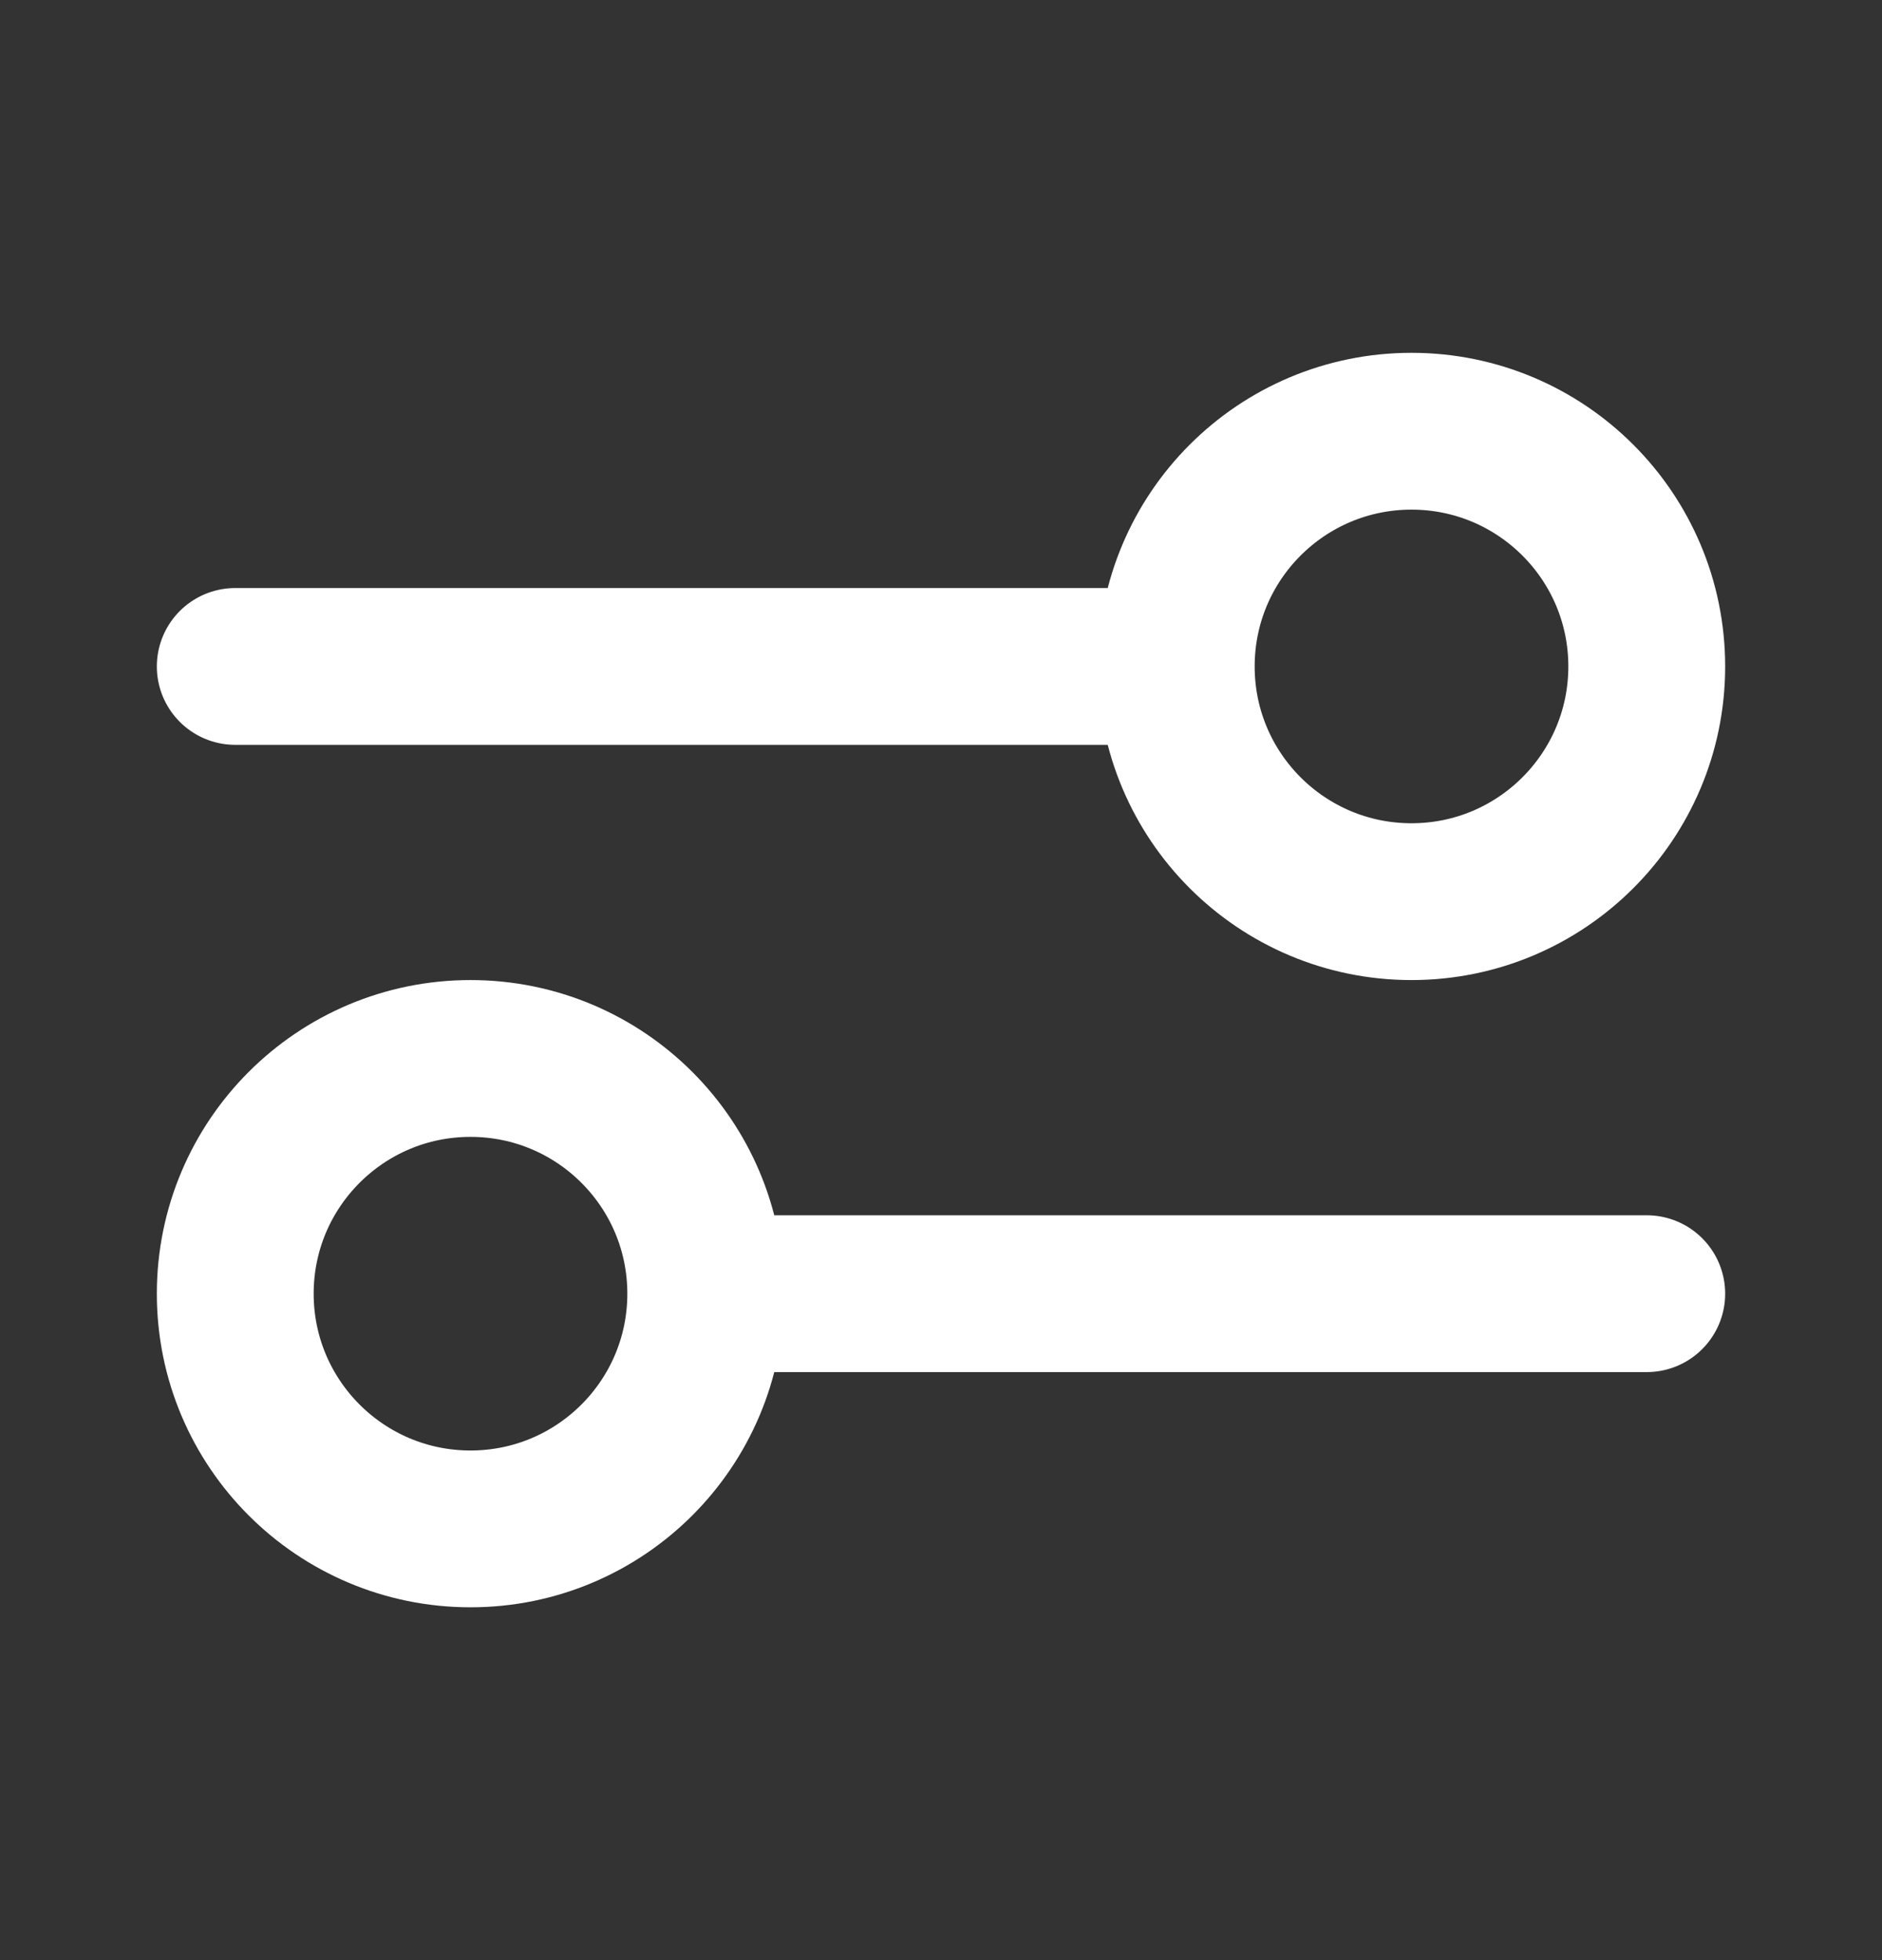 <svg width="24" height="25" viewBox="0 0 24 25" fill="none" xmlns="http://www.w3.org/2000/svg">
    <rect x="0" y="0" width="24" height="25" fill="#333333" stroke="none"/>
    <path d="M3 8.5L15 8.5M15 8.5C15 10.157 16.343 11.5 18 11.5C19.657 11.5 21 10.157 21 8.5C21 6.843 19.657 5.5 18 5.5C16.343 5.5 15 6.843 15 8.5ZM9 16.5L21 16.5M9 16.5C9 18.157 7.657 19.5 6 19.5C4.343 19.5 3 18.157 3 16.5C3 14.843 4.343 13.5 6 13.5C7.657 13.5 9 14.843 9 16.5Z" stroke="white" stroke-width="2" stroke-linecap="round" stroke-linejoin="round"/>
</svg>
